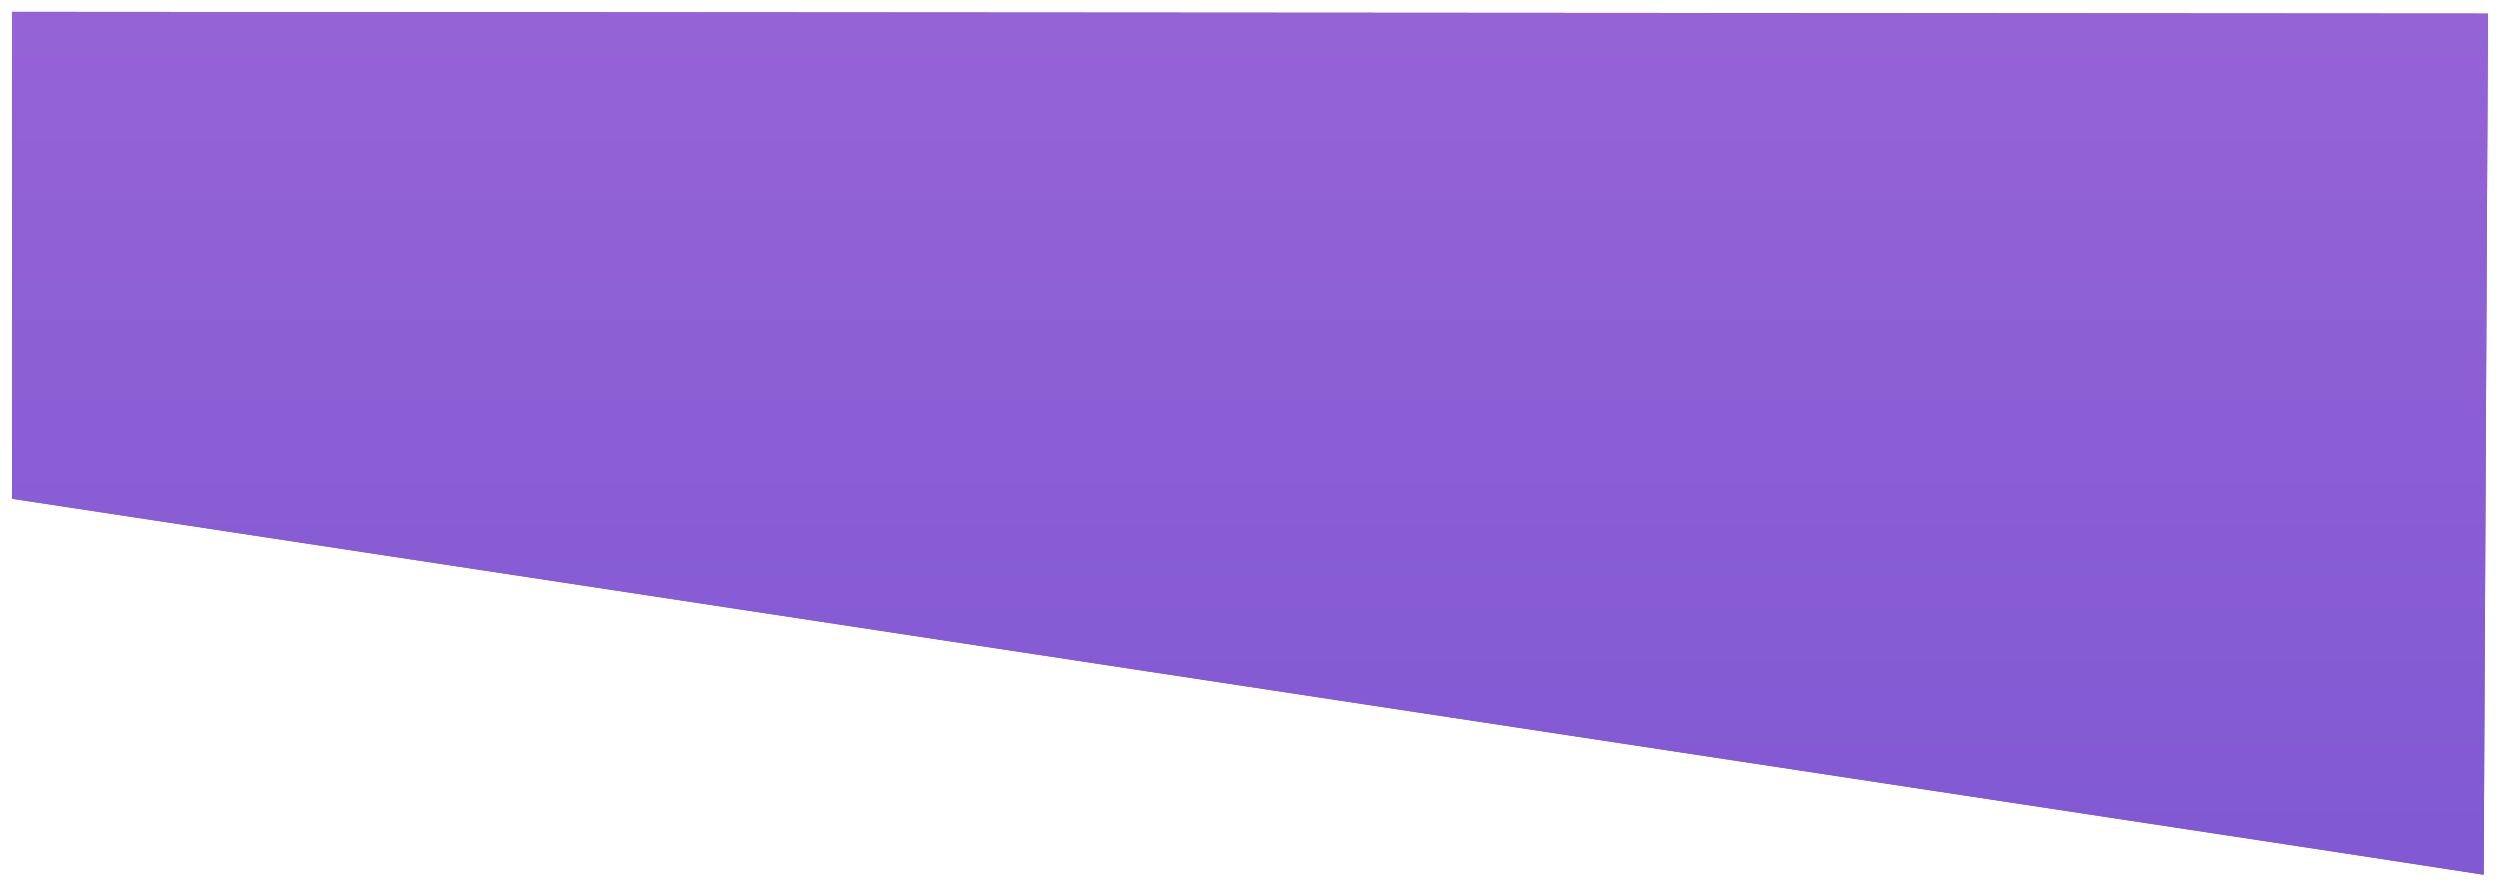 <svg width="1453" height="516" viewBox="0 0 1453 516" fill="none" xmlns="http://www.w3.org/2000/svg">
<g filter="url(#filter0_d)">
<path d="M7 283V0L1446 1L1443.5 501.5C1443.5 501.5 1336.5 485 1329.5 484C1322.5 483 7 283 7 283Z" fill="url(#paint0_linear)"/>
<path d="M7 283V0L1446 1L1443.5 501.5C1443.5 501.5 1336.5 485 1329.5 484C1322.5 483 7 283 7 283Z" fill="url(#paint1_linear)"/>
</g>
<defs>
<filter id="filter0_d" x="0.11" y="0" width="1452.78" height="515.28" filterUnits="userSpaceOnUse" color-interpolation-filters="sRGB">
<feFlood flood-opacity="0" result="BackgroundImageFix"/>
<feColorMatrix in="SourceAlpha" type="matrix" values="0 0 0 0 0 0 0 0 0 0 0 0 0 0 0 0 0 0 127 0"/>
<feOffset dy="6.89"/>
<feGaussianBlur stdDeviation="3.445"/>
<feColorMatrix type="matrix" values="0 0 0 0 0.447 0 0 0 0 0.353 0 0 0 0 0.741 0 0 0 1 0"/>
<feBlend mode="normal" in2="BackgroundImageFix" result="effect1_dropShadow"/>
<feBlend mode="normal" in="SourceGraphic" in2="effect1_dropShadow" result="shape"/>
</filter>
<linearGradient id="paint0_linear" x1="726.5" y1="0" x2="726.5" y2="501.5" gradientUnits="userSpaceOnUse">
<stop stop-color="#725ABD"/>
</linearGradient>
<linearGradient id="paint1_linear" x1="726.5" y1="0" x2="726.5" y2="501.5" gradientUnits="userSpaceOnUse">
<stop stop-color="#9563D6"/>
<stop offset="1" stop-color="#8059D3"/>
</linearGradient>
</defs>
</svg>
